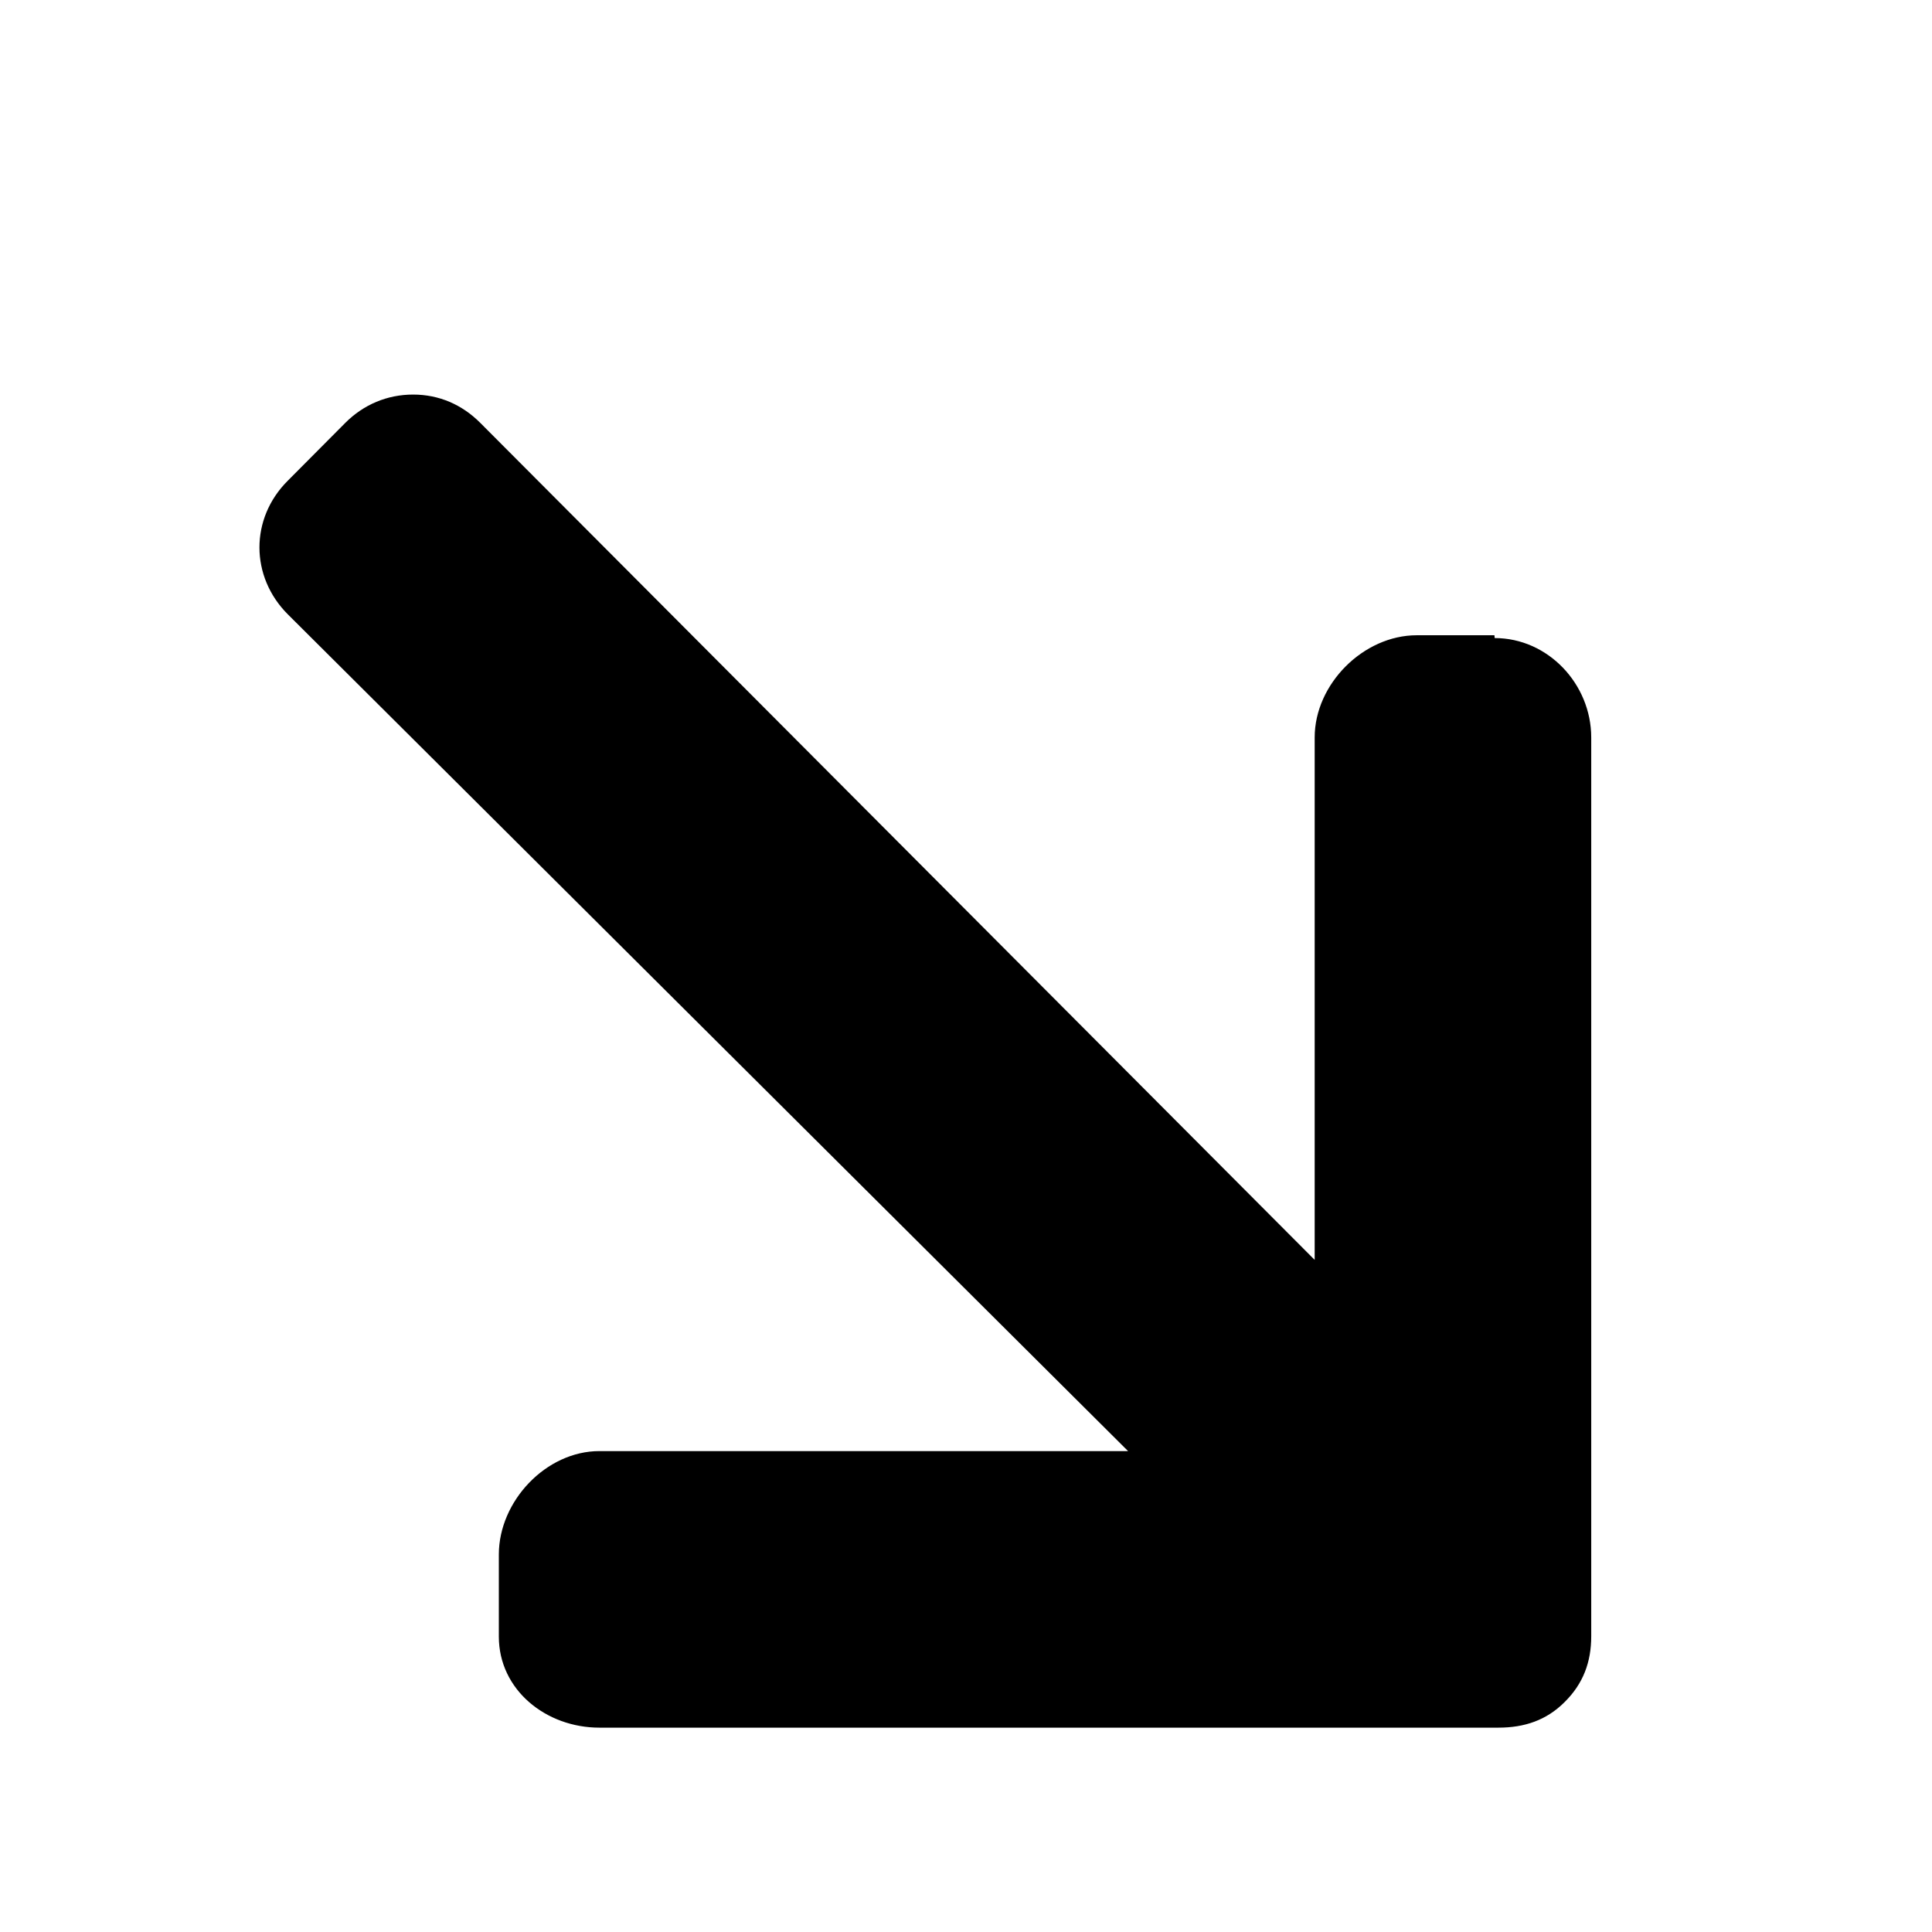 <?xml version="1.0" encoding="UTF-8" standalone="no"?>
<svg
   xmlns:dc="http://purl.org/dc/elements/1.1/"
   xmlns:cc="http://creativecommons.org/ns#"
   xmlns:rdf="http://www.w3.org/1999/02/22-rdf-syntax-ns#"
   xmlns:svg="http://www.w3.org/2000/svg"
   xmlns="http://www.w3.org/2000/svg"
   xmlns:sodipodi="http://sodipodi.sourceforge.net/DTD/sodipodi-0.dtd"
   xmlns:inkscape="http://www.inkscape.org/namespaces/inkscape"
   version="1.1"
   id="Layer_1"
   x="0px"
   y="0px"
   viewBox="0 0 385.624 385.624"
   style="enable-background:new 0 0 385.624 385.624;"
   xml:space="preserve"
   sodipodi:docname="diagonal-arrow-3-weather-symbolic.svg"
   inkscape:version="1.0.1 (3bc2e813f5, 2020-09-07, custom)"><defs
   id="defs41" /><sodipodi:namedview
   pagecolor="#ffffff"
   bordercolor="#666666"
   borderopacity="1"
   objecttolerance="10"
   gridtolerance="10"
   guidetolerance="10"
   inkscape:pageopacity="0"
   inkscape:pageshadow="2"
   inkscape:window-width="1080"
   inkscape:window-height="1898"
   id="namedview39"
   showgrid="false"
   inkscape:zoom="1.727071"
   inkscape:cx="192.812"
   inkscape:cy="192.812"
   inkscape:window-x="0"
   inkscape:window-y="0"
   inkscape:window-maximized="1"
   inkscape:current-layer="Layer_1"
   inkscape:document-rotation="0" />
<g
   id="g6"
   transform="matrix(0.69,0,0,0.69,51.656,78.755)">
	<g
   id="g4">
		<path
   d="m 357.508,70.436 -0.072,-0.812 h -22.464 c -15.44,0 -29.536,14.128 -29.536,29.564 V 250.316 L 64.052,8.172 C 58.788,2.904 52.136,0 44.64,0 37.14,0 30.3,2.904 25.036,8.172 L 8.356,24.944 C -2.564,35.86 -2.52,52.664 8.404,63.584 l 243.052,242.04 H 98.524 c -15.432,0 -29.088,14.484 -29.088,29.924 v 23.724 c 0,15.44 13.656,26.352 29.088,26.352 H 358.6 c 7.476,0 13.892,-2.12 19.18,-7.44 5.344,-5.308 7.656,-11.528 7.656,-19.004 V 99.188 c 0,-15.432 -12.492,-28.752 -27.928,-28.752 z"
   id="path2" />
	</g>
</g>
<g
   id="g8">
</g>
<g
   id="g10">
</g>
<g
   id="g12">
</g>
<g
   id="g14">
</g>
<g
   id="g16">
</g>
<g
   id="g18">
</g>
<g
   id="g20">
</g>
<g
   id="g22">
</g>
<g
   id="g24">
</g>
<g
   id="g26">
</g>
<g
   id="g28">
</g>
<g
   id="g30">
</g>
<g
   id="g32">
</g>
<g
   id="g34">
</g>
<g
   id="g36">
</g>
</svg>
